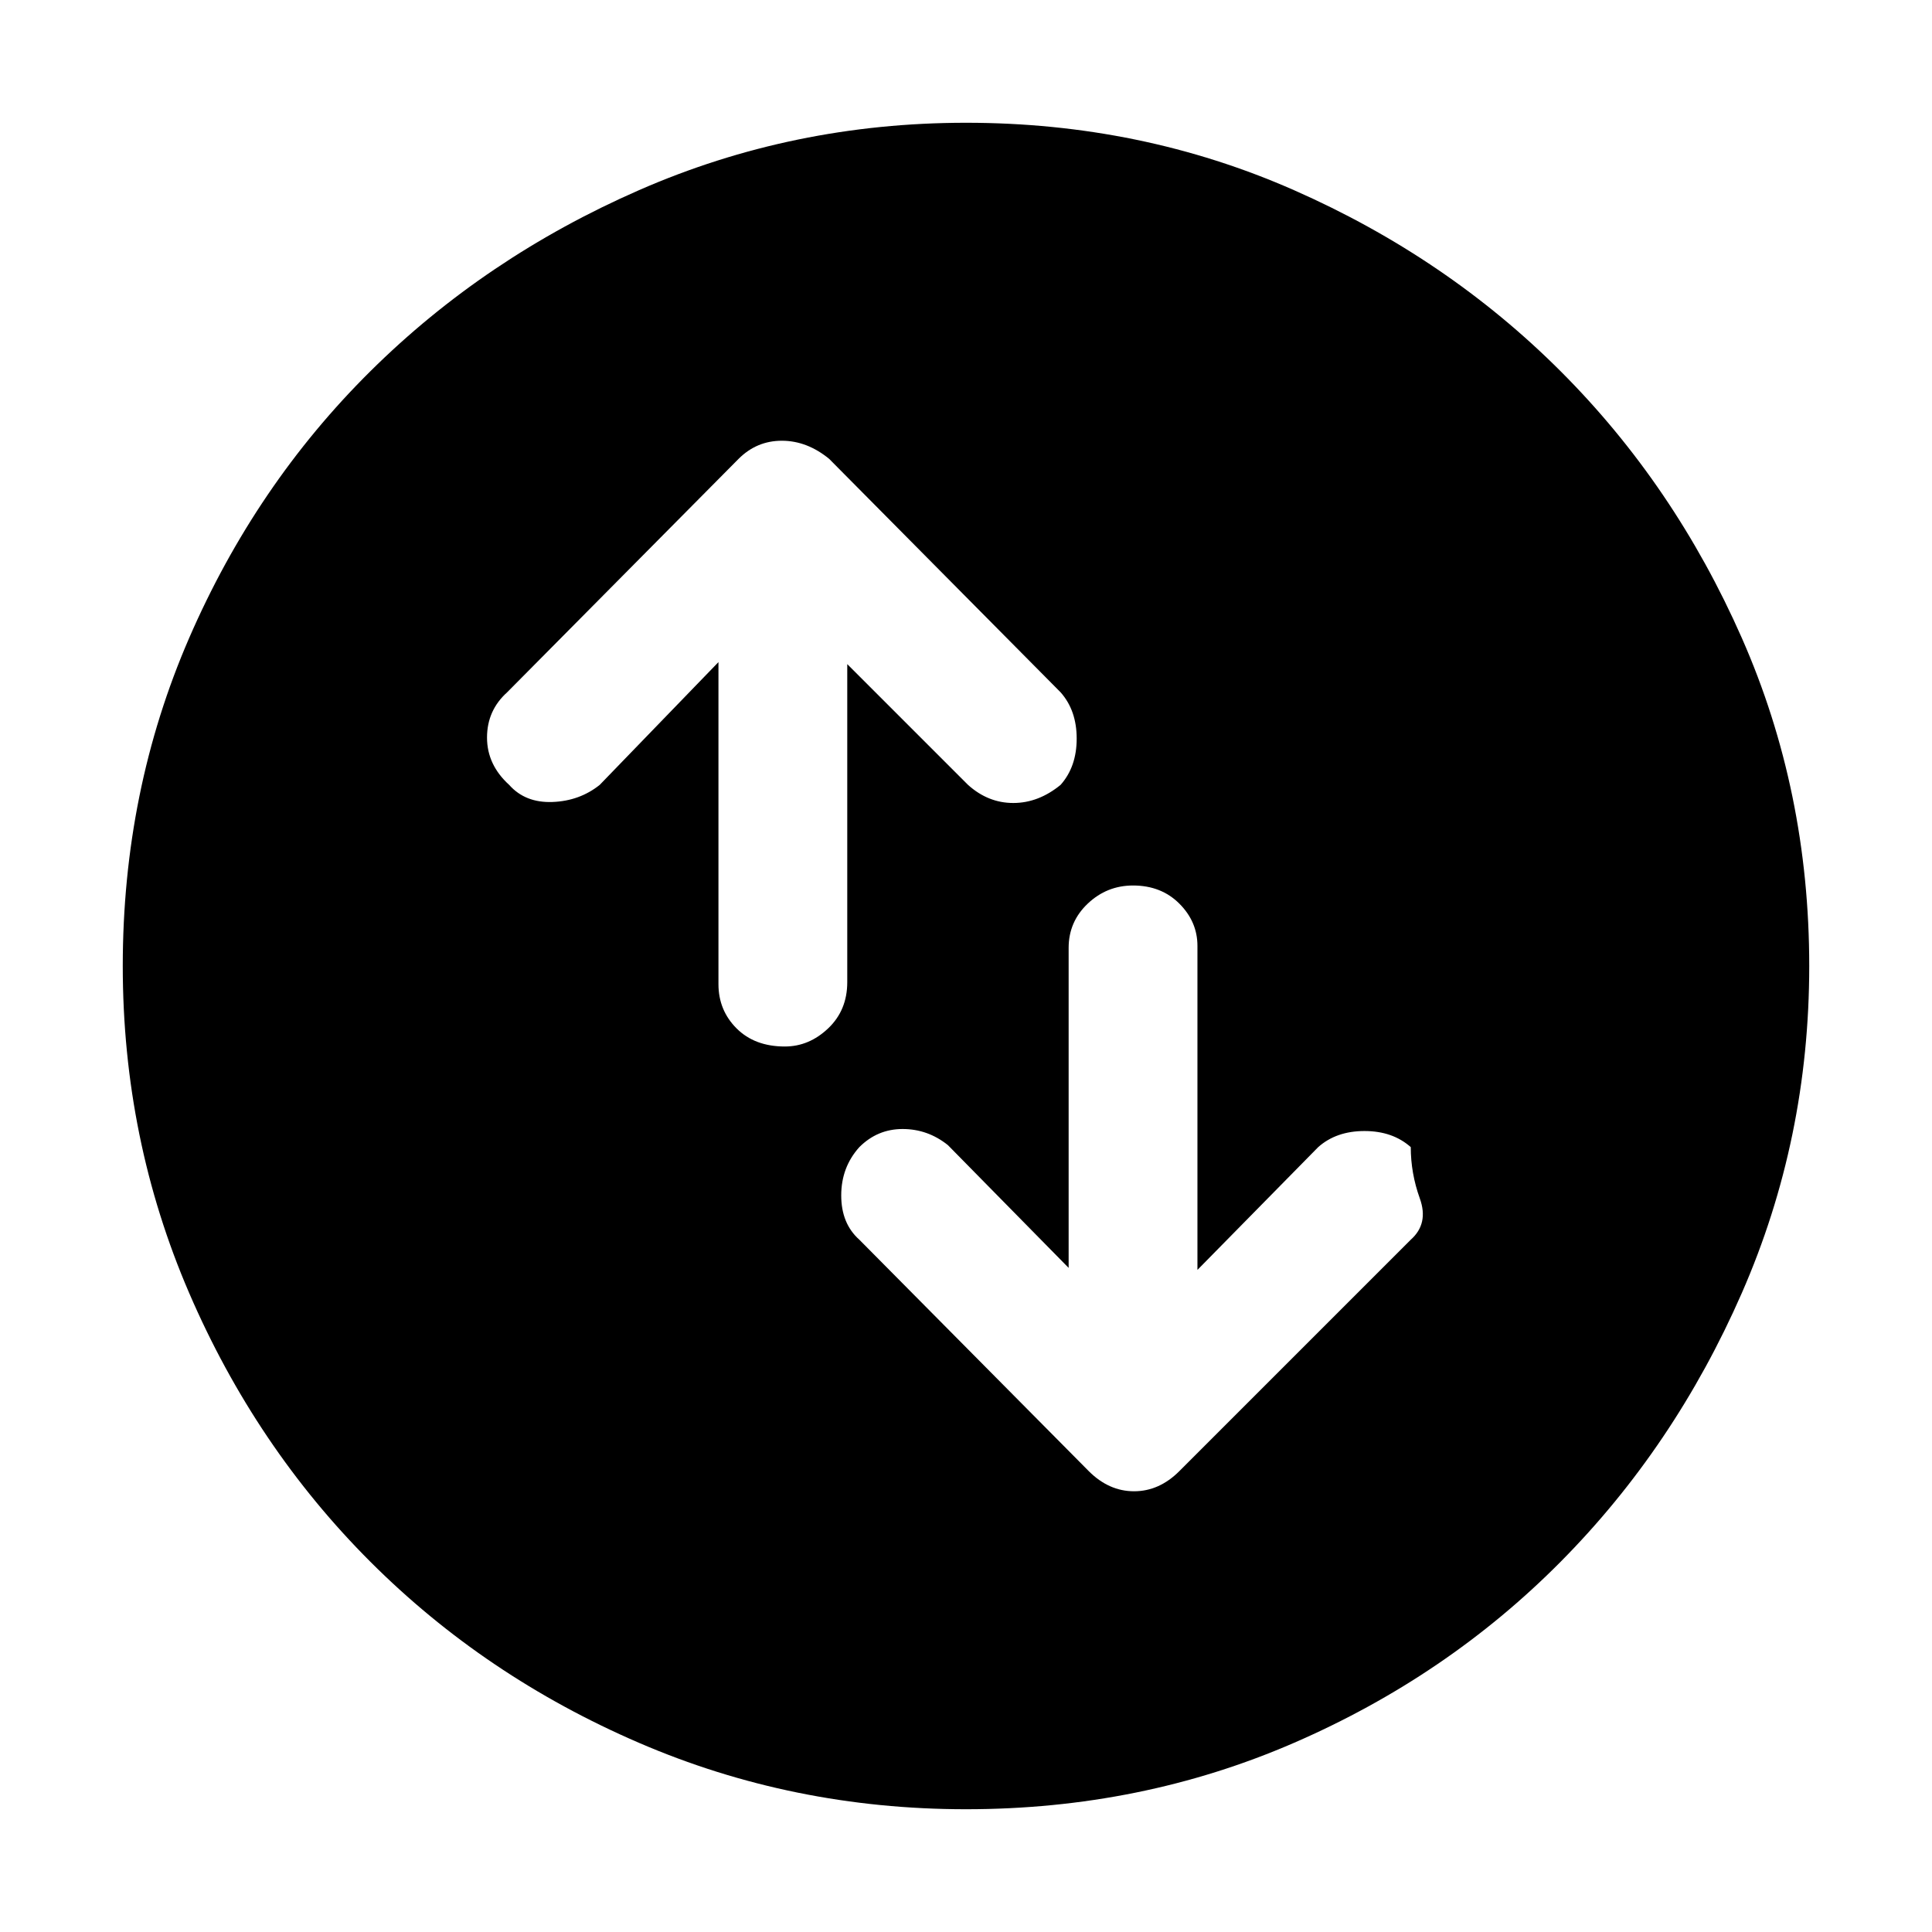 <svg xmlns="http://www.w3.org/2000/svg" height="48" width="48"><path d="M28.15 22q-.65 0-1.125.45t-.475 1.1v7.95l-3-3.05q-.5-.4-1.125-.4t-1.075.45q-.45.5-.45 1.2t.45 1.1l5.7 5.75q.5.5 1.125.5t1.125-.5l5.75-5.75q.45-.4.225-1.025-.225-.625-.225-1.275-.45-.4-1.15-.4t-1.15.4l-3 3.05V23.5q0-.6-.45-1.05-.45-.45-1.15-.45Zm-8.65 4q.6 0 1.075-.45t.475-1.15v-7.9l3 3q.5.45 1.125.45t1.175-.45q.4-.45.4-1.15t-.4-1.15l-5.75-5.8q-.55-.45-1.175-.45t-1.075.45l-5.75 5.8q-.5.45-.5 1.125t.55 1.175q.4.45 1.075.425.675-.025 1.175-.425l2.95-3.05v8q0 .65.45 1.1.45.45 1.2.45ZM24 44.95q-4.3 0-8.125-1.65T9.2 38.8q-2.85-2.85-4.5-6.675Q3.05 28.3 3.05 24q0-4.35 1.65-8.15 1.65-3.8 4.5-6.625t6.675-4.5Q19.7 3.05 24 3.05q4.35 0 8.15 1.675 3.8 1.675 6.625 4.5t4.5 6.625q1.675 3.8 1.675 8.15 0 4.3-1.675 8.125t-4.5 6.675q-2.825 2.85-6.625 4.5T24 44.95Z"/></svg>